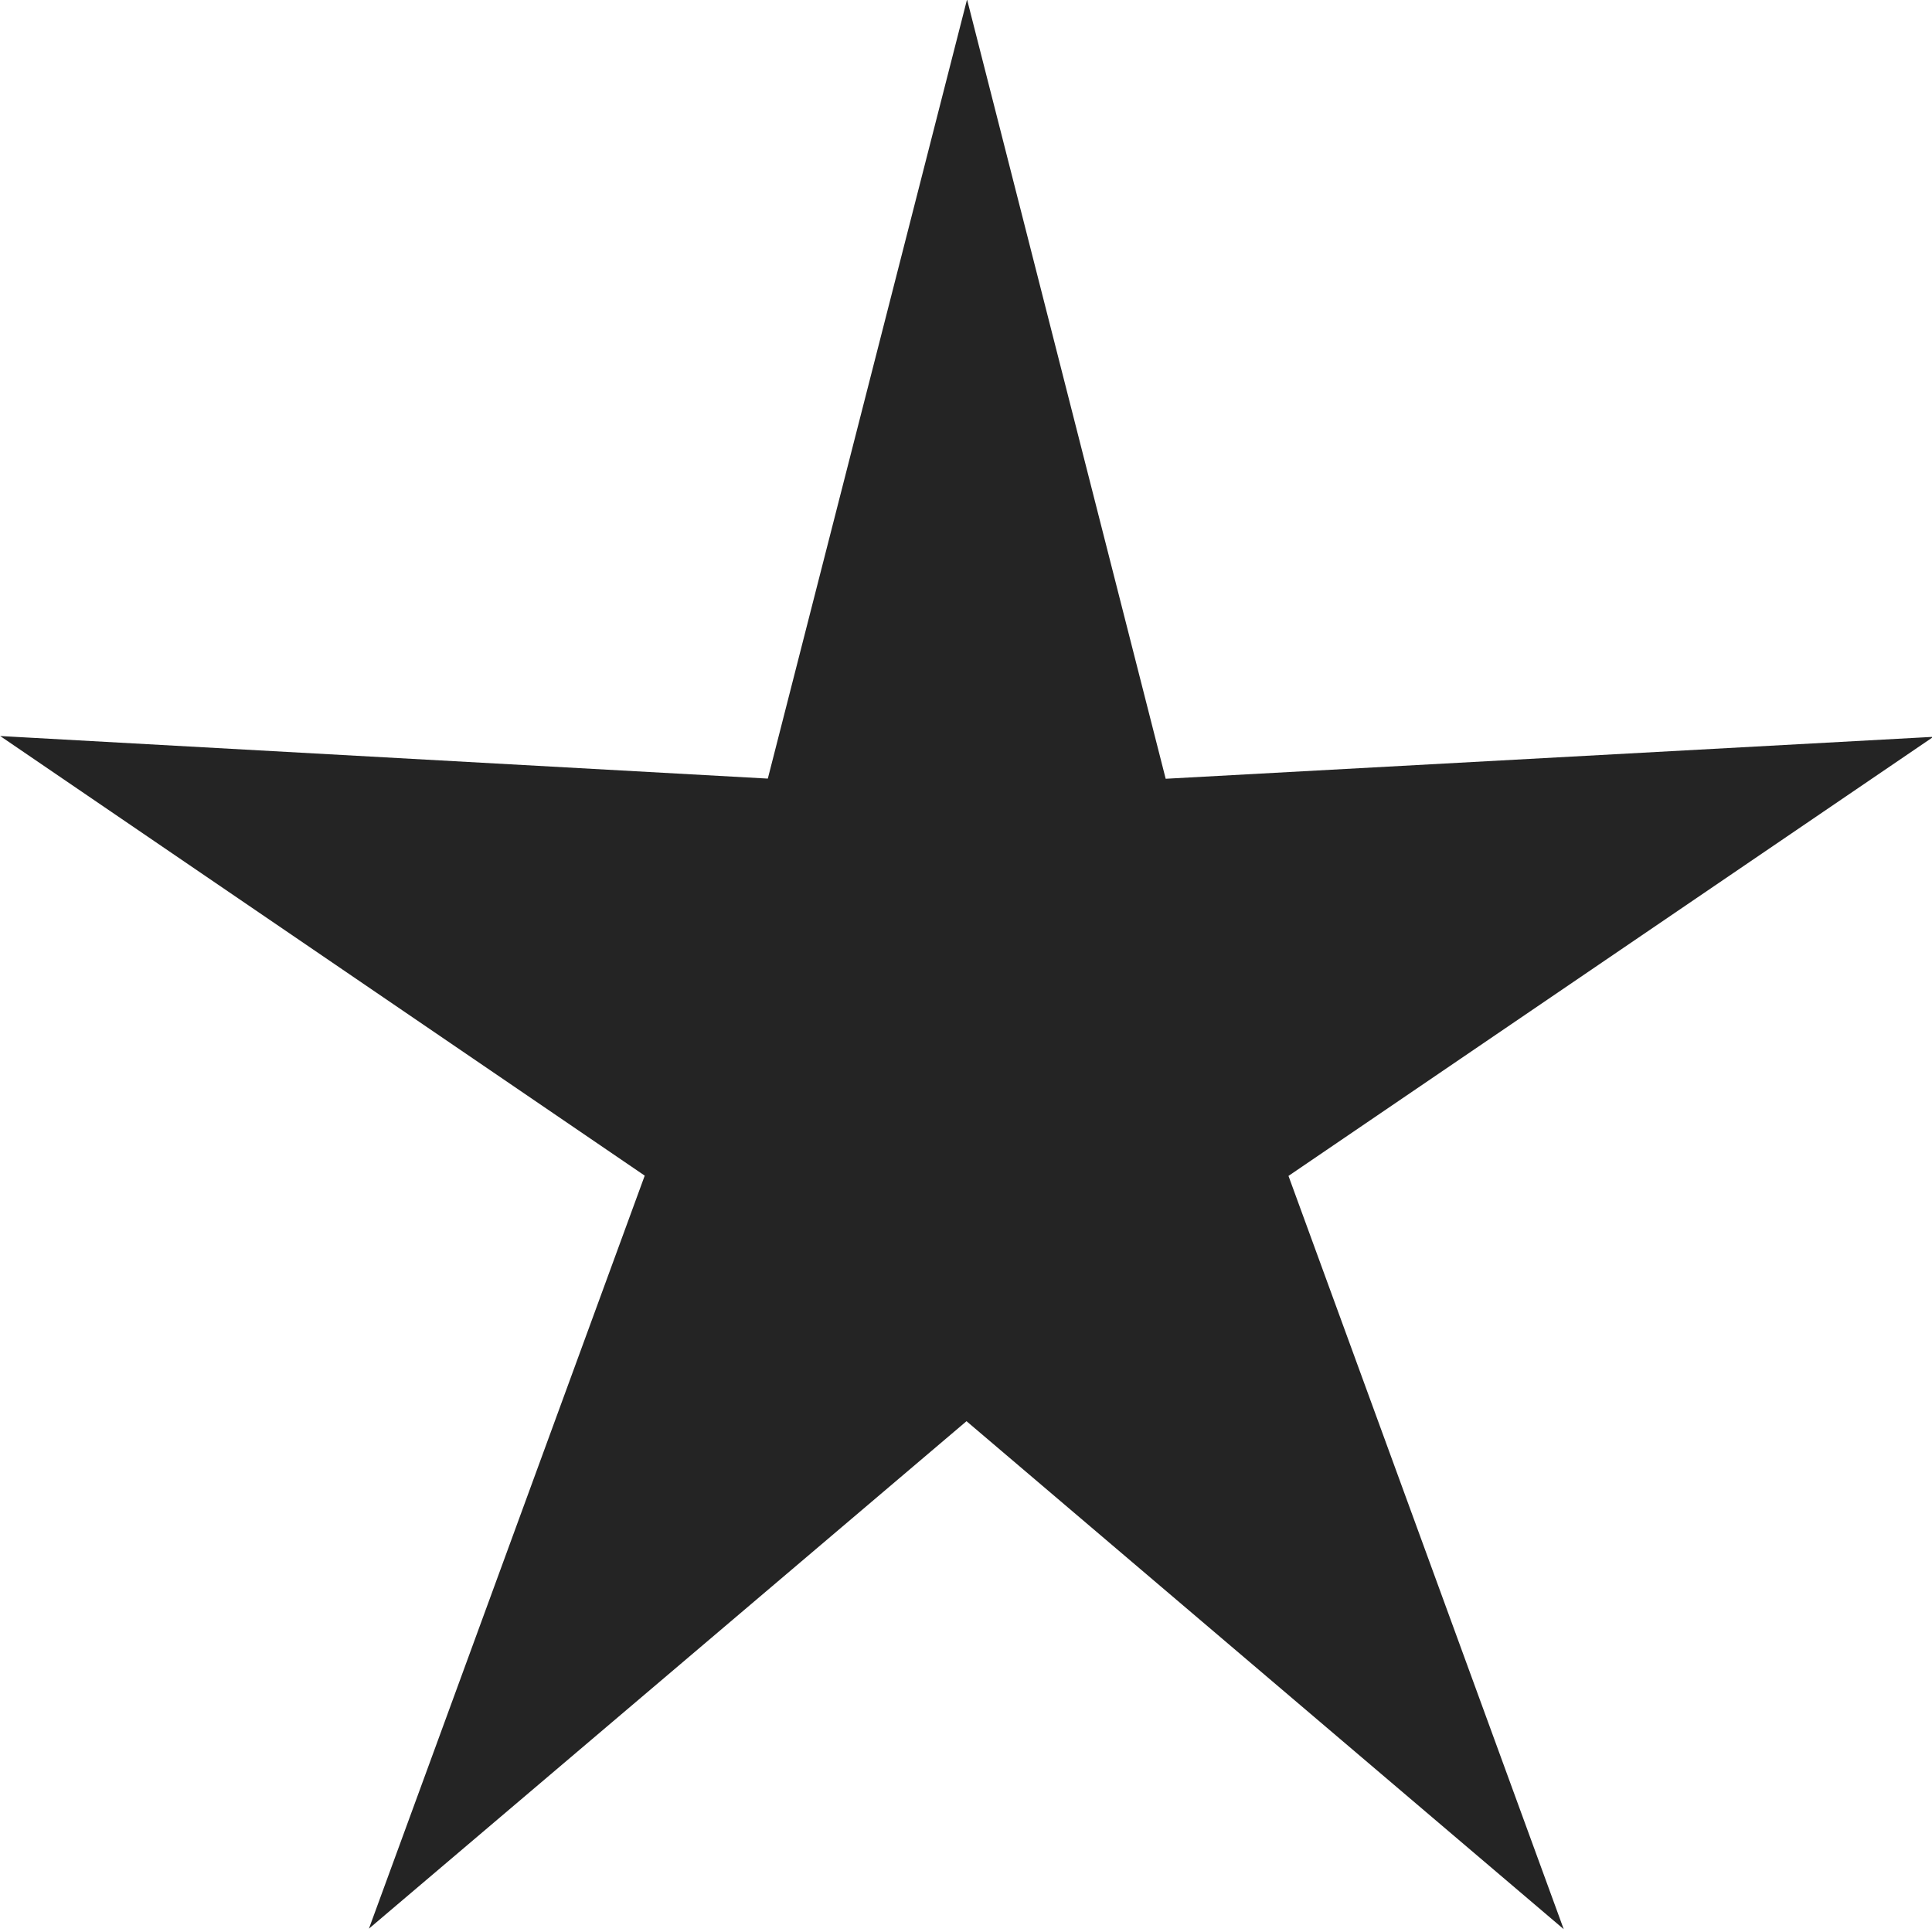 <?xml version="1.0" encoding="UTF-8" standalone="no"?>
<!-- Created with Inkscape (http://www.inkscape.org/) -->

<svg
   width="80mm"
   height="80mm"
   viewBox="0 0 80 80"
   version="1.1"
   id="svg5"
   inkscape:version="1.1.2 (0a00cf5339, 2022-02-04)"
   sodipodi:docname="star_off.svg"
   xmlns:inkscape="http://www.inkscape.org/namespaces/inkscape"
   xmlns:sodipodi="http://sodipodi.sourceforge.net/DTD/sodipodi-0.dtd"
   xmlns="http://www.w3.org/2000/svg"
   xmlns:svg="http://www.w3.org/2000/svg">
  <sodipodi:namedview
     id="namedview7"
     pagecolor="#ffffff"
     bordercolor="#999999"
     borderopacity="1"
     inkscape:pageshadow="0"
     inkscape:pageopacity="0"
     inkscape:pagecheckerboard="0"
     inkscape:document-units="mm"
     showgrid="false"
     fit-margin-top="0"
     fit-margin-left="0"
     fit-margin-right="0"
     fit-margin-bottom="0"
     inkscape:zoom="0.91794645"
     inkscape:cx="-110.5729"
     inkscape:cy="185.74068"
     inkscape:window-width="2256"
     inkscape:window-height="1423"
     inkscape:window-x="0"
     inkscape:window-y="0"
     inkscape:window-maximized="1"
     inkscape:current-layer="layer1" />
  <defs
     id="defs2" />
  <g
     inkscape:label="Calque 1"
     inkscape:groupmode="layer"
     id="layer1"
     transform="translate(-26.079,-22.759)">
    <path
       sodipodi:type="star"
       style="fill:#242424;fill-opacity:1;stroke:#000000;stroke-width:0;stroke-linejoin:round;stroke-miterlimit:4;stroke-dasharray:none"
       id="path848"
       inkscape:flatsided="false"
       sodipodi:sides="5"
       sodipodi:cx="197.68726"
       sodipodi:cy="230.82895"
       sodipodi:r1="160.01814"
       sodipodi:r2="53.286041"
       sodipodi:arg1="0.94287392"
       sodipodi:arg2="1.5711924"
       inkscape:rounded="0"
       inkscape:randomized="0"
       d="m 291.692,360.324 -94.026,-76.209 -94.086,76.134 43.423,-112.974 -101.482,-65.955 120.863,6.387 31.367,-116.896 31.274,116.921 120.868,-6.291 -101.534,65.874 z"
       transform="matrix(0.263,0,0,0.276,14.114,3.192)"
       inkscape:transform-center-x="-0.0051473309"
       inkscape:transform-center-y="-4.2172222" />
  </g>
</svg>
